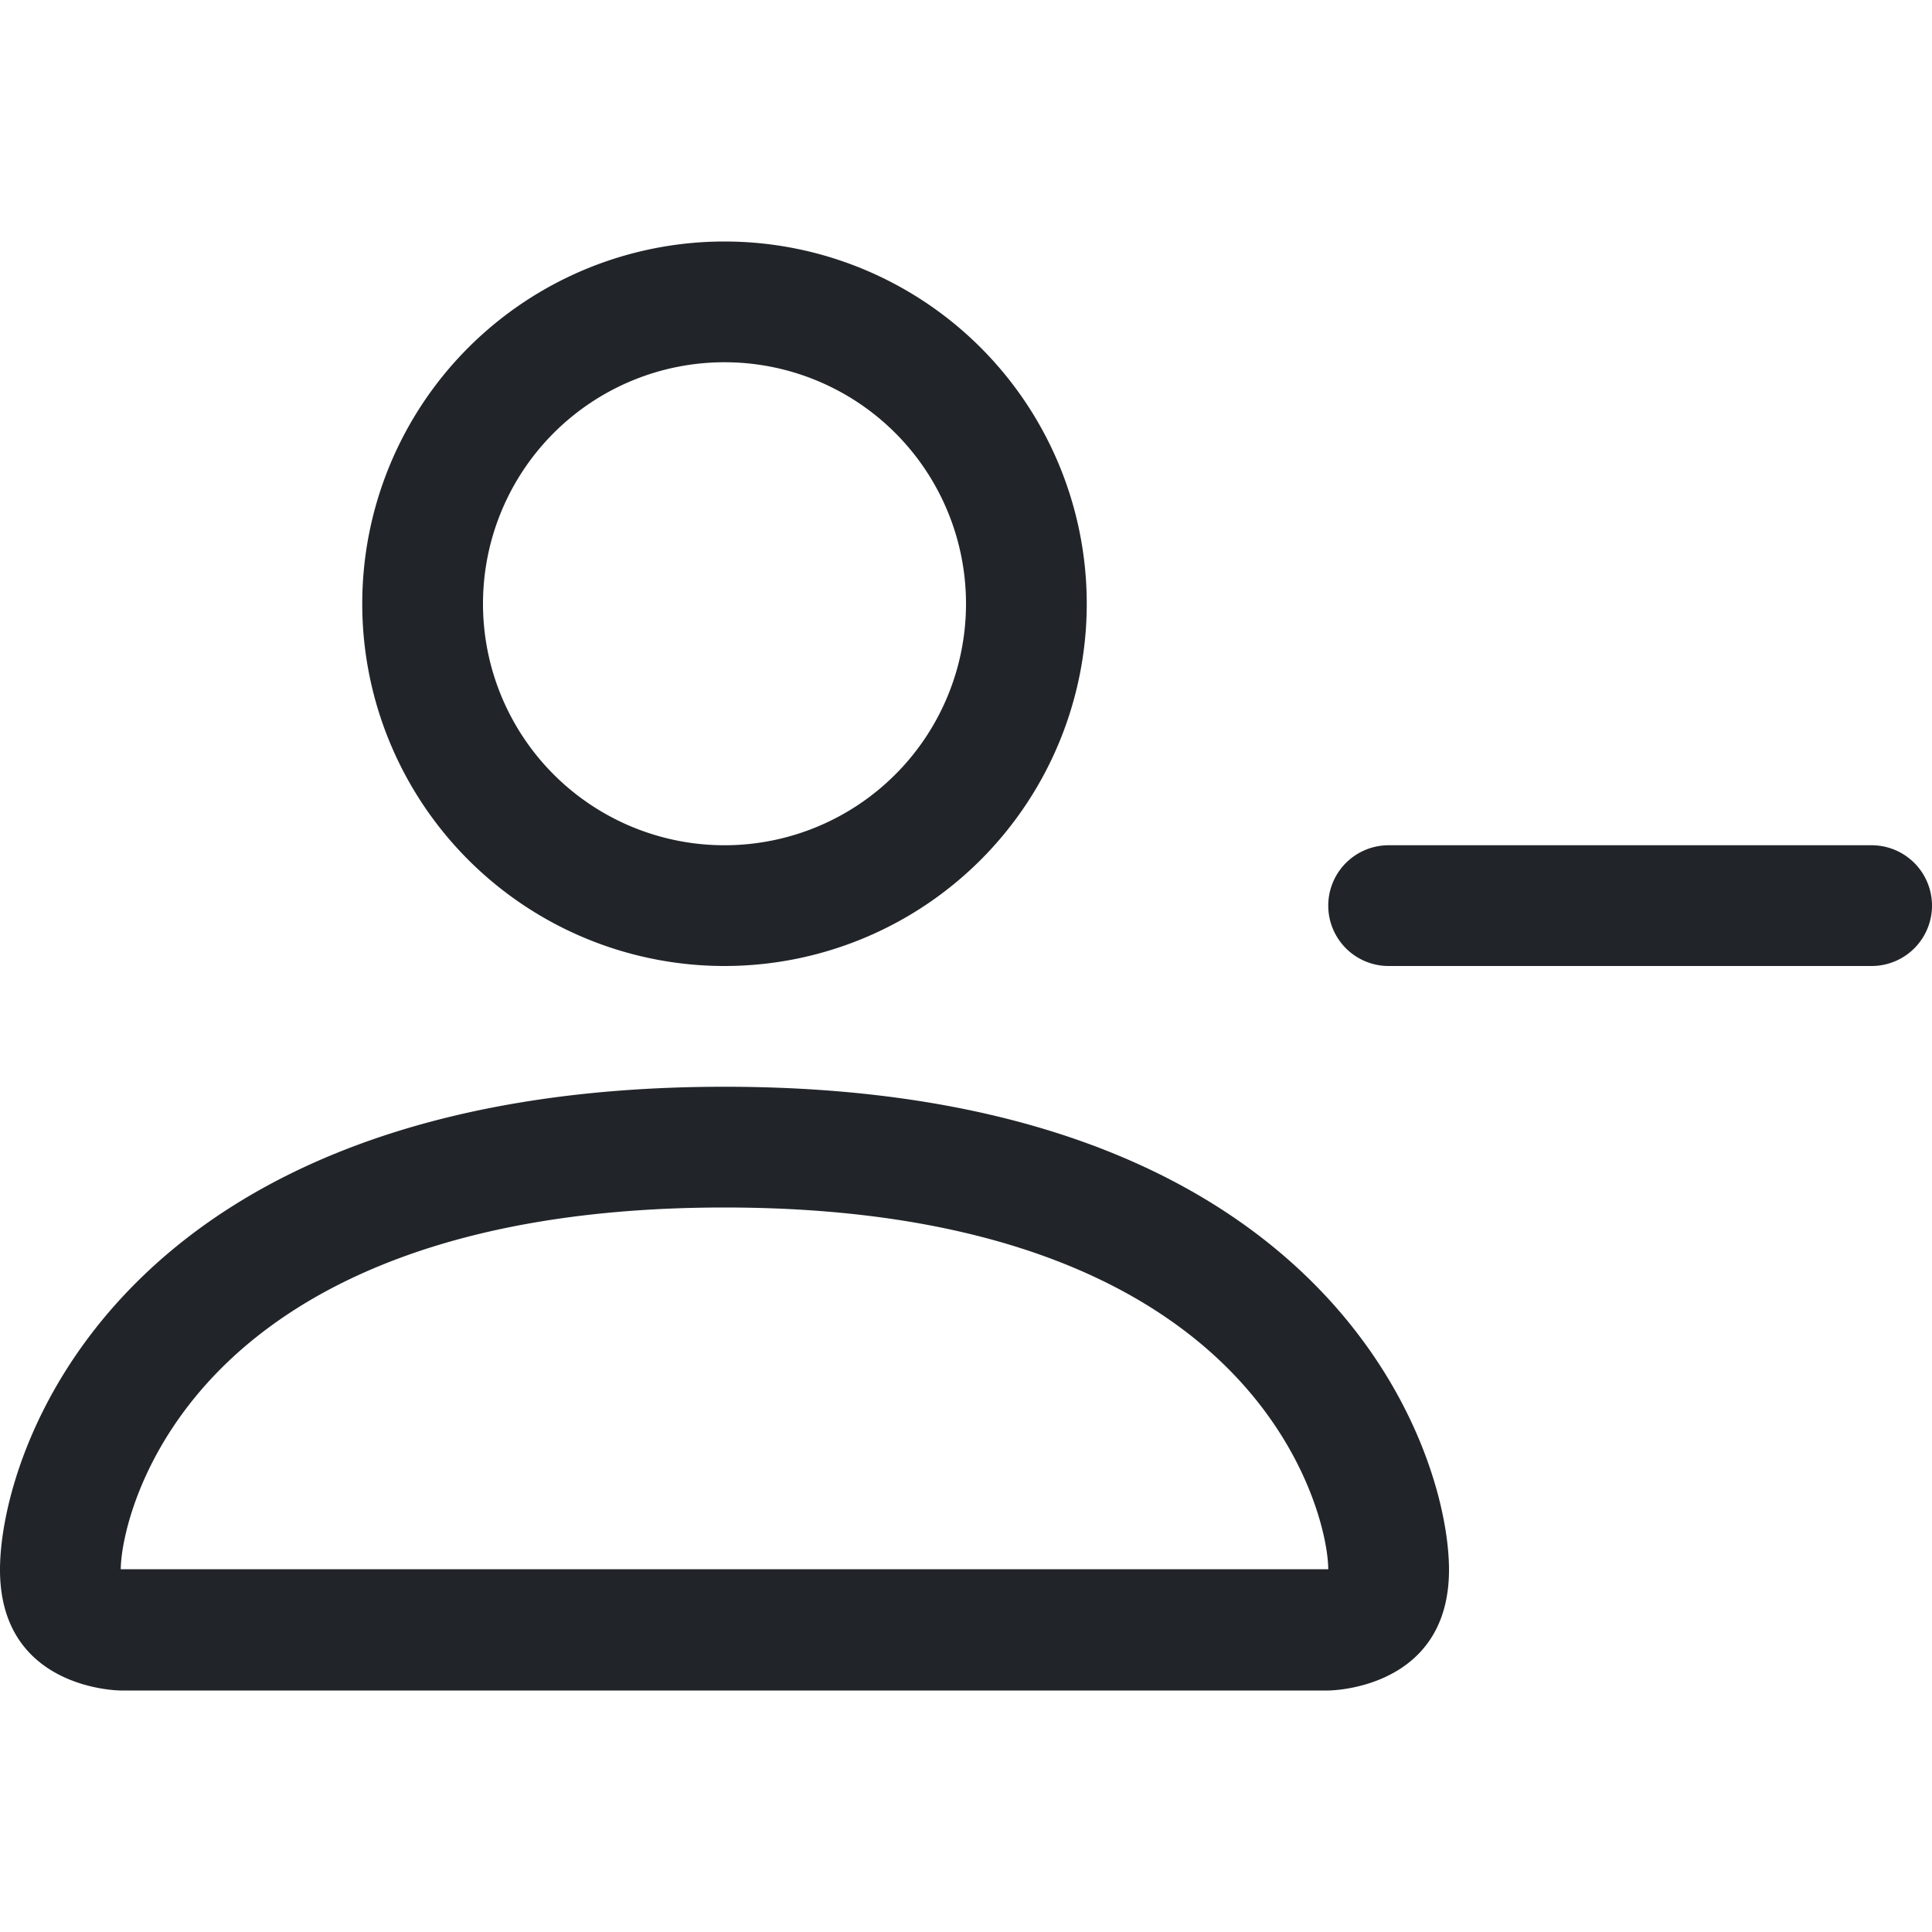 <svg xmlns="http://www.w3.org/2000/svg" width="16" height="16" fill="none" viewBox="0 0 16 16">
  <path fill="#212529" d="M6 8a3 3 0 1 0 0-6 3 3 0 0 0 0 6Zm2-3a2 2 0 1 1-4 0 2 2 0 0 1 4 0Zm4 8c0 1-1 1-1 1H1s-1 0-1-1 1-4 6-4 6 3 6 4Zm-1-.004c-.001-.246-.154-.986-.832-1.664C9.516 10.68 8.289 10 6 10c-2.29 0-3.516.68-4.168 1.332-.678.678-.83 1.418-.832 1.664h10Z"/>
  <path fill="#212529" fill-rule="evenodd" d="M11 7.5a.5.5 0 0 1 .5-.5h4a.5.5 0 0 1 0 1h-4a.5.5 0 0 1-.5-.5Z" clip-rule="evenodd"/>
</svg>
